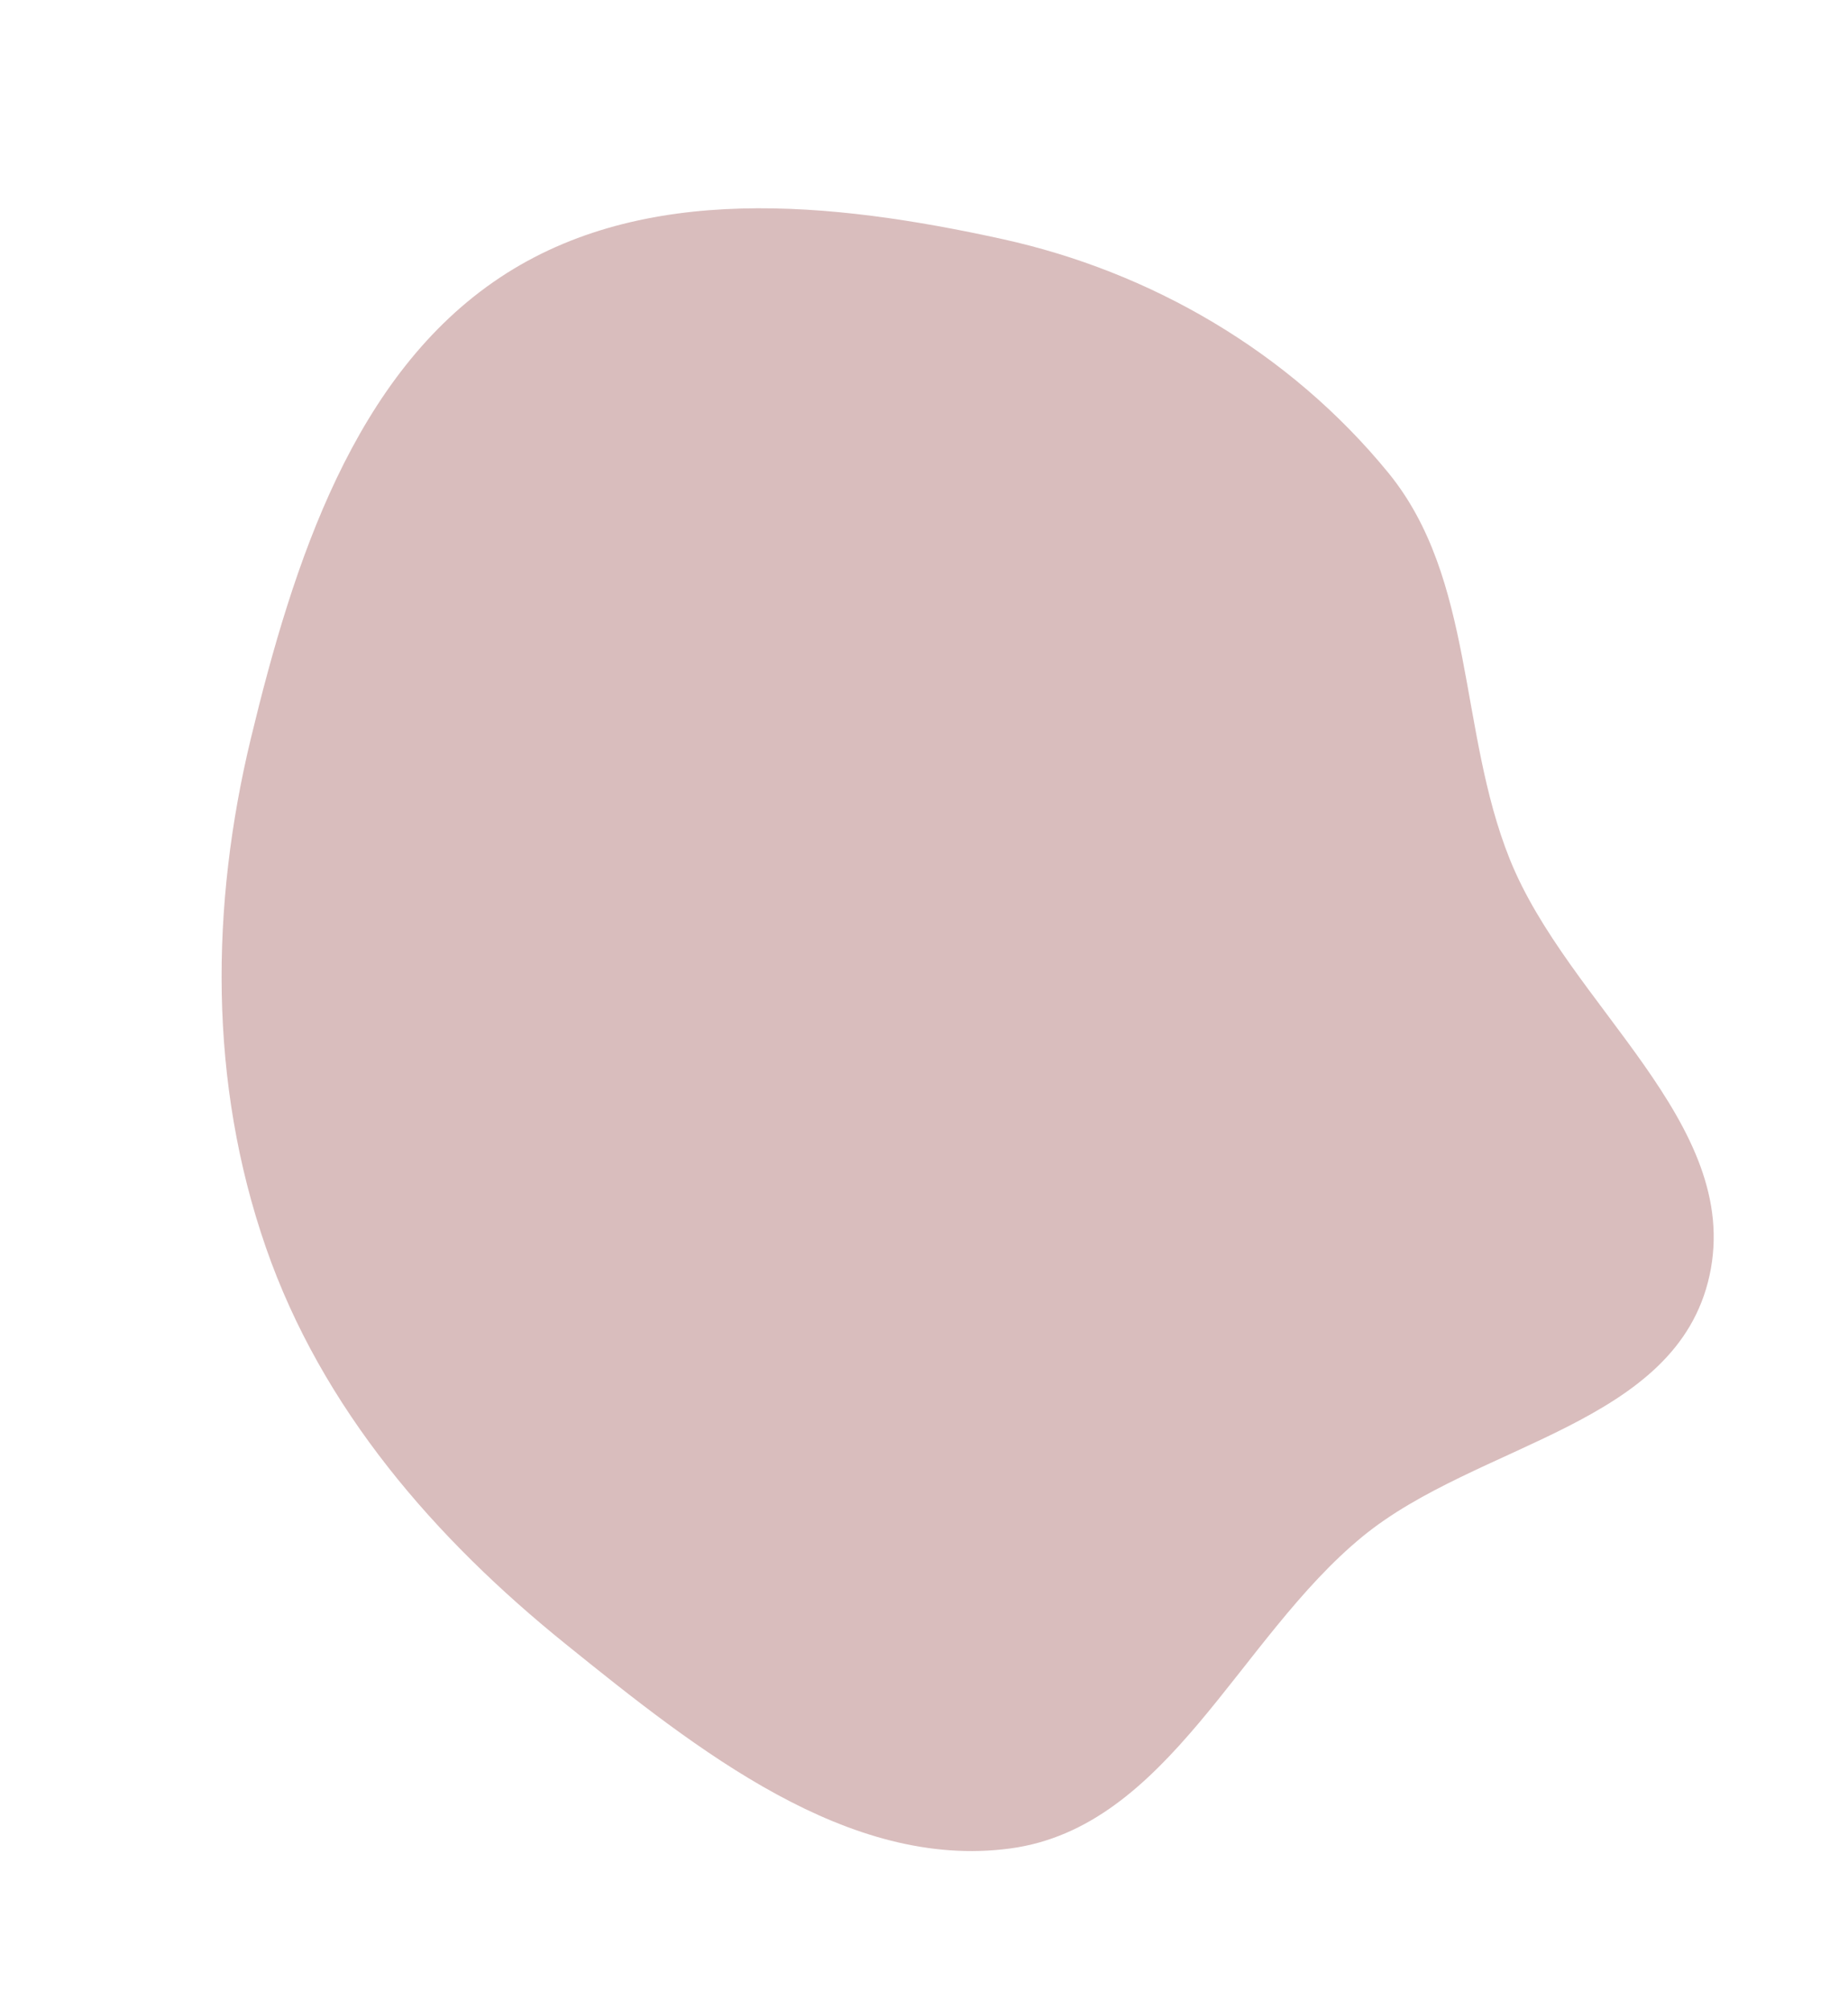 <svg width="114" height="124" viewBox="0 0 114 124" fill="none" xmlns="http://www.w3.org/2000/svg">
<path fill-rule="evenodd" clip-rule="evenodd" d="M93.129 52.984C96.751 62.028 107.499 69.276 105.461 78.663C103.446 87.941 91.145 88.968 84.052 94.781C76.393 101.059 72.076 112.71 62.32 114.022C52.323 115.366 43.018 107.971 34.873 101.396C26.821 94.896 19.862 86.912 16.405 76.957C12.867 66.769 12.987 55.866 15.477 45.543C18.104 34.657 21.852 23.094 30.841 17.121C39.698 11.235 51.343 12.444 61.825 14.745C70.948 16.748 79.502 21.663 85.63 29.147C90.993 35.7 89.956 45.06 93.129 52.984Z" fill="#D9BDBD"/>
</svg>
